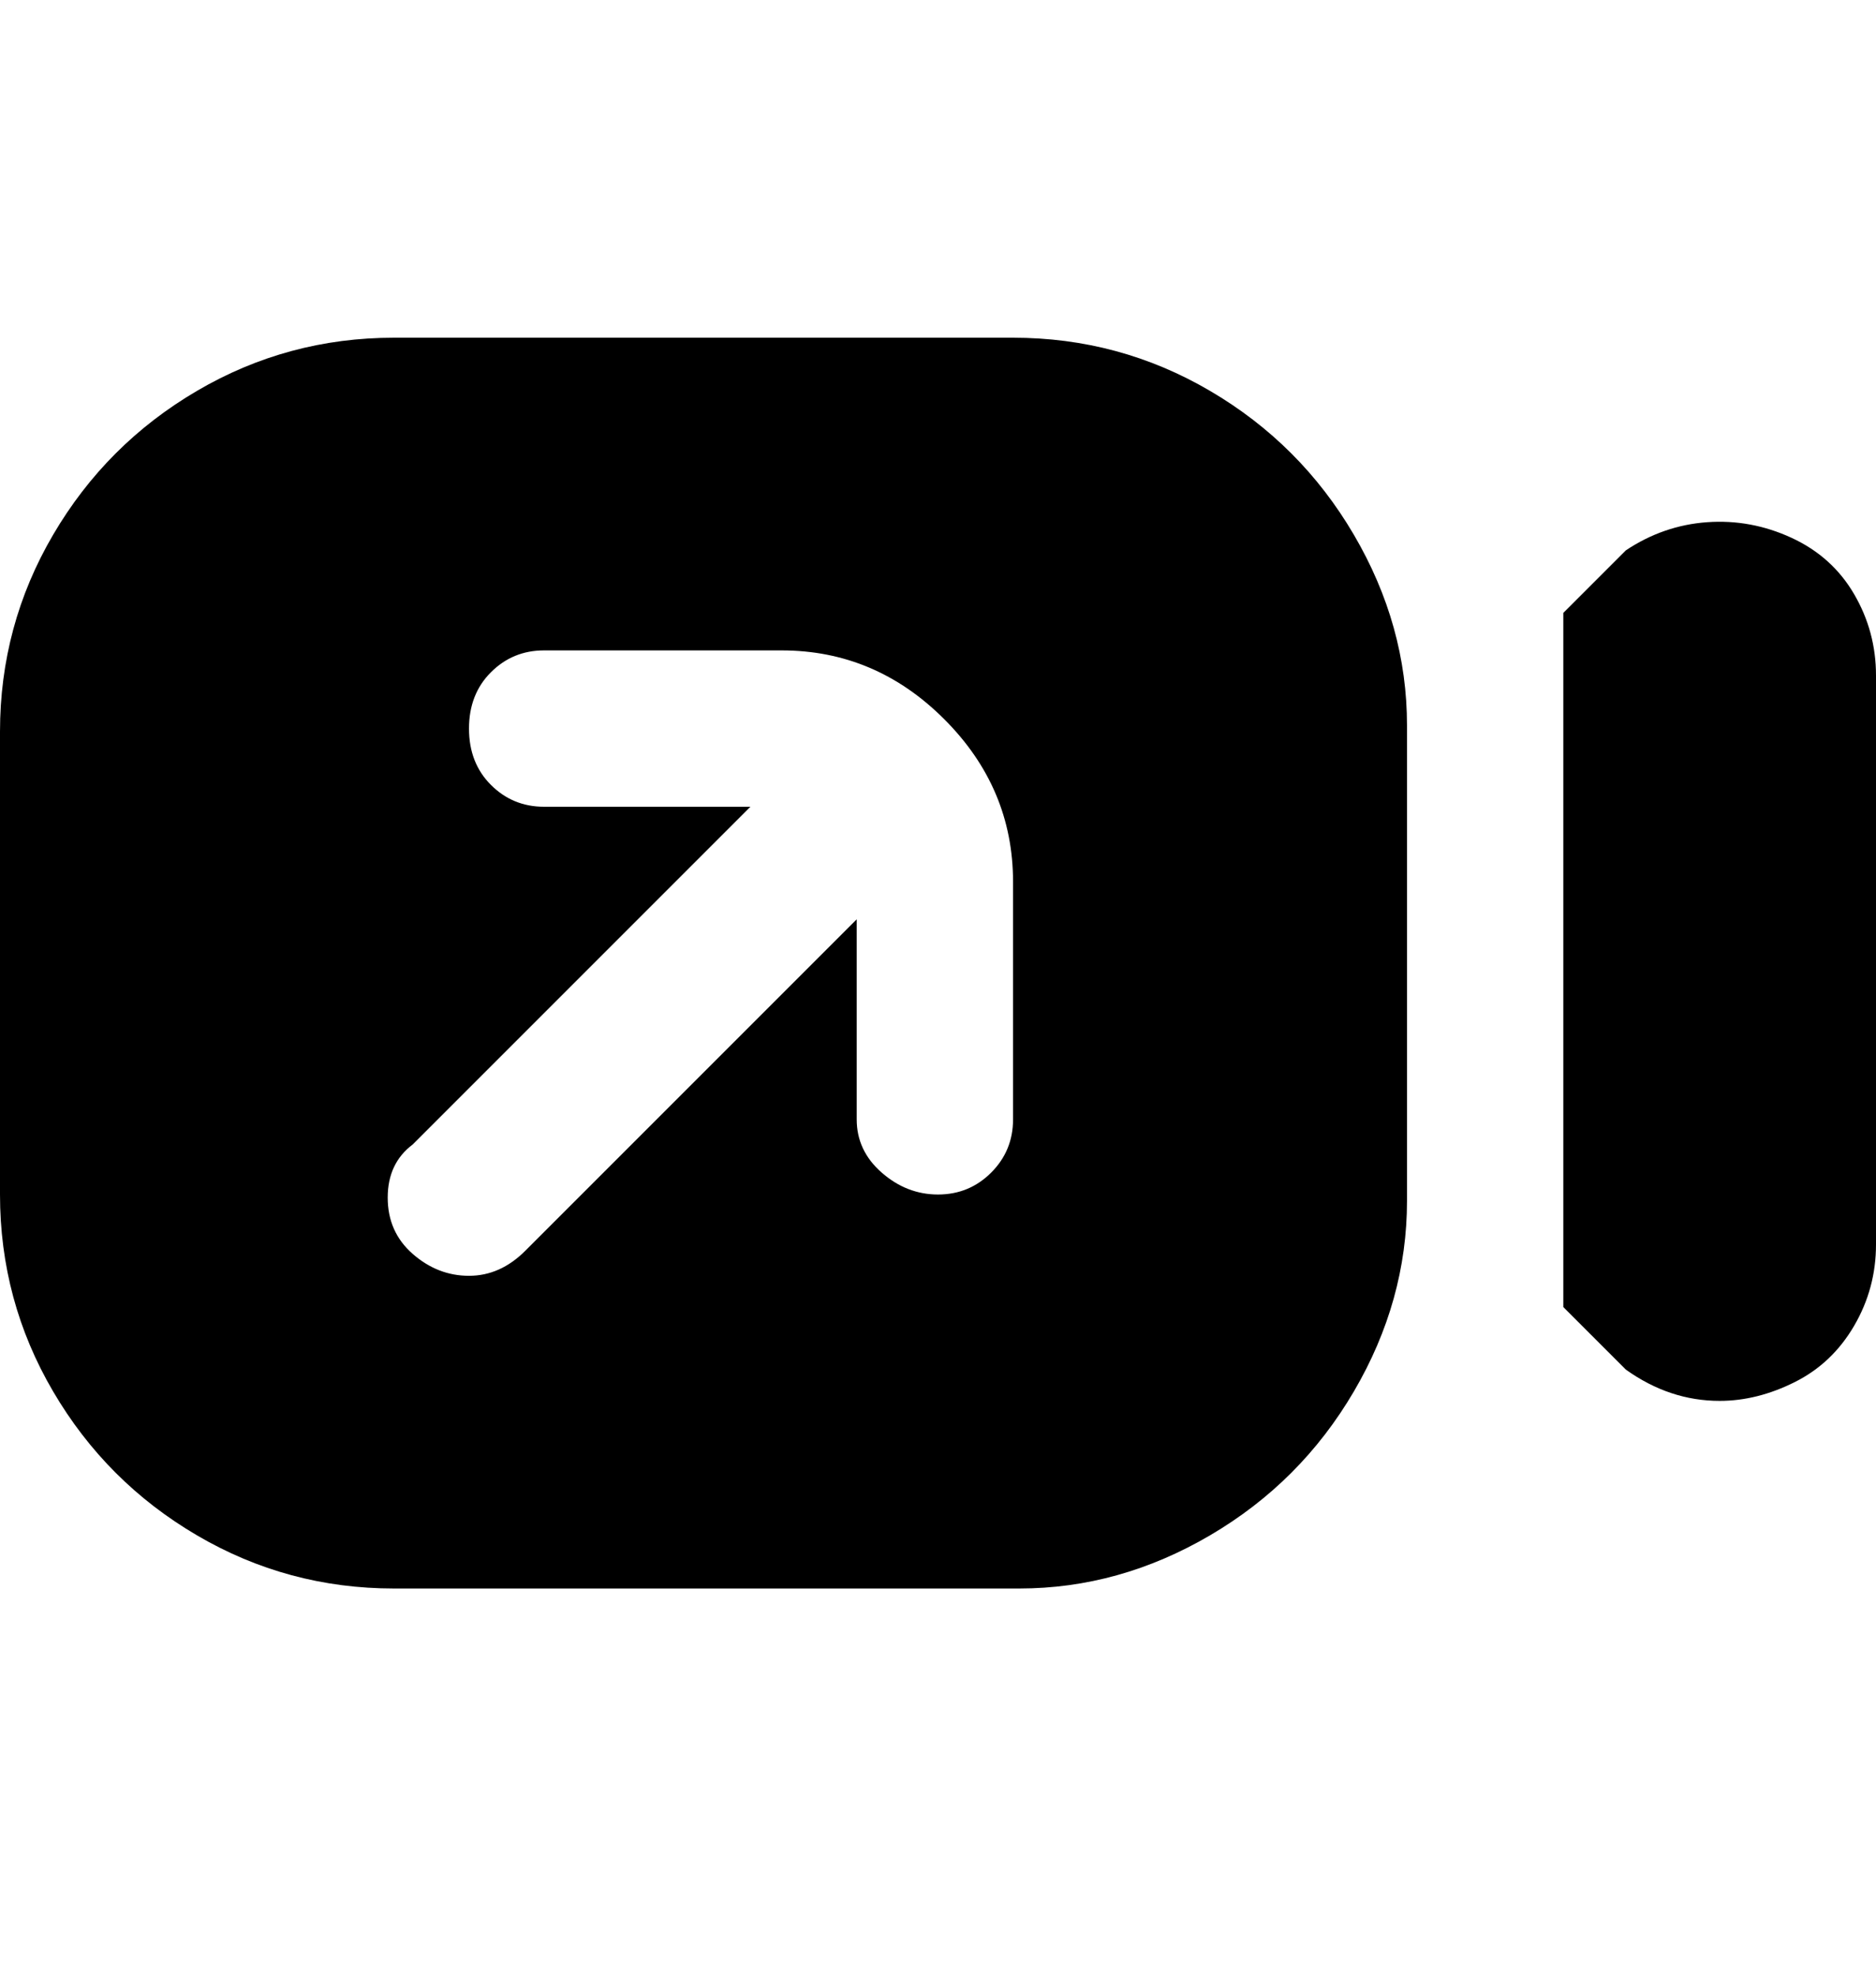 <svg viewBox="0 0 300 316" xmlns="http://www.w3.org/2000/svg"><path d="M63 254h100q16 0 30.5-8.5t23-23Q225 208 225 192v-76q0-16-8.5-30.5t-23-23Q179 54 162 54H63q-17 0-31.5 8.5t-23 23Q0 100 0 117v74q0 17 8.5 31.5t23 23Q46 254 63 254zm3-71l54-54H87q-5 0-8.5-3.5t-3.5-9q0-5.5 3.5-9T87 104h38q15 0 26 11t11 26v38q0 5-3.5 8.5T150 191q-5 0-9-3.5t-4-8.5v-32l-53 53q-4 4-9 4t-9-3.5q-4-3.5-4-9t4-8.5zm234-75v91q0 7-3.5 13t-9.5 9q-6 3-12 3-8 0-15-5l-10-10V98l10-10q6-4 13-4.5t13.5 2.5q6.5 3 10 9t3.5 13z"/></svg>